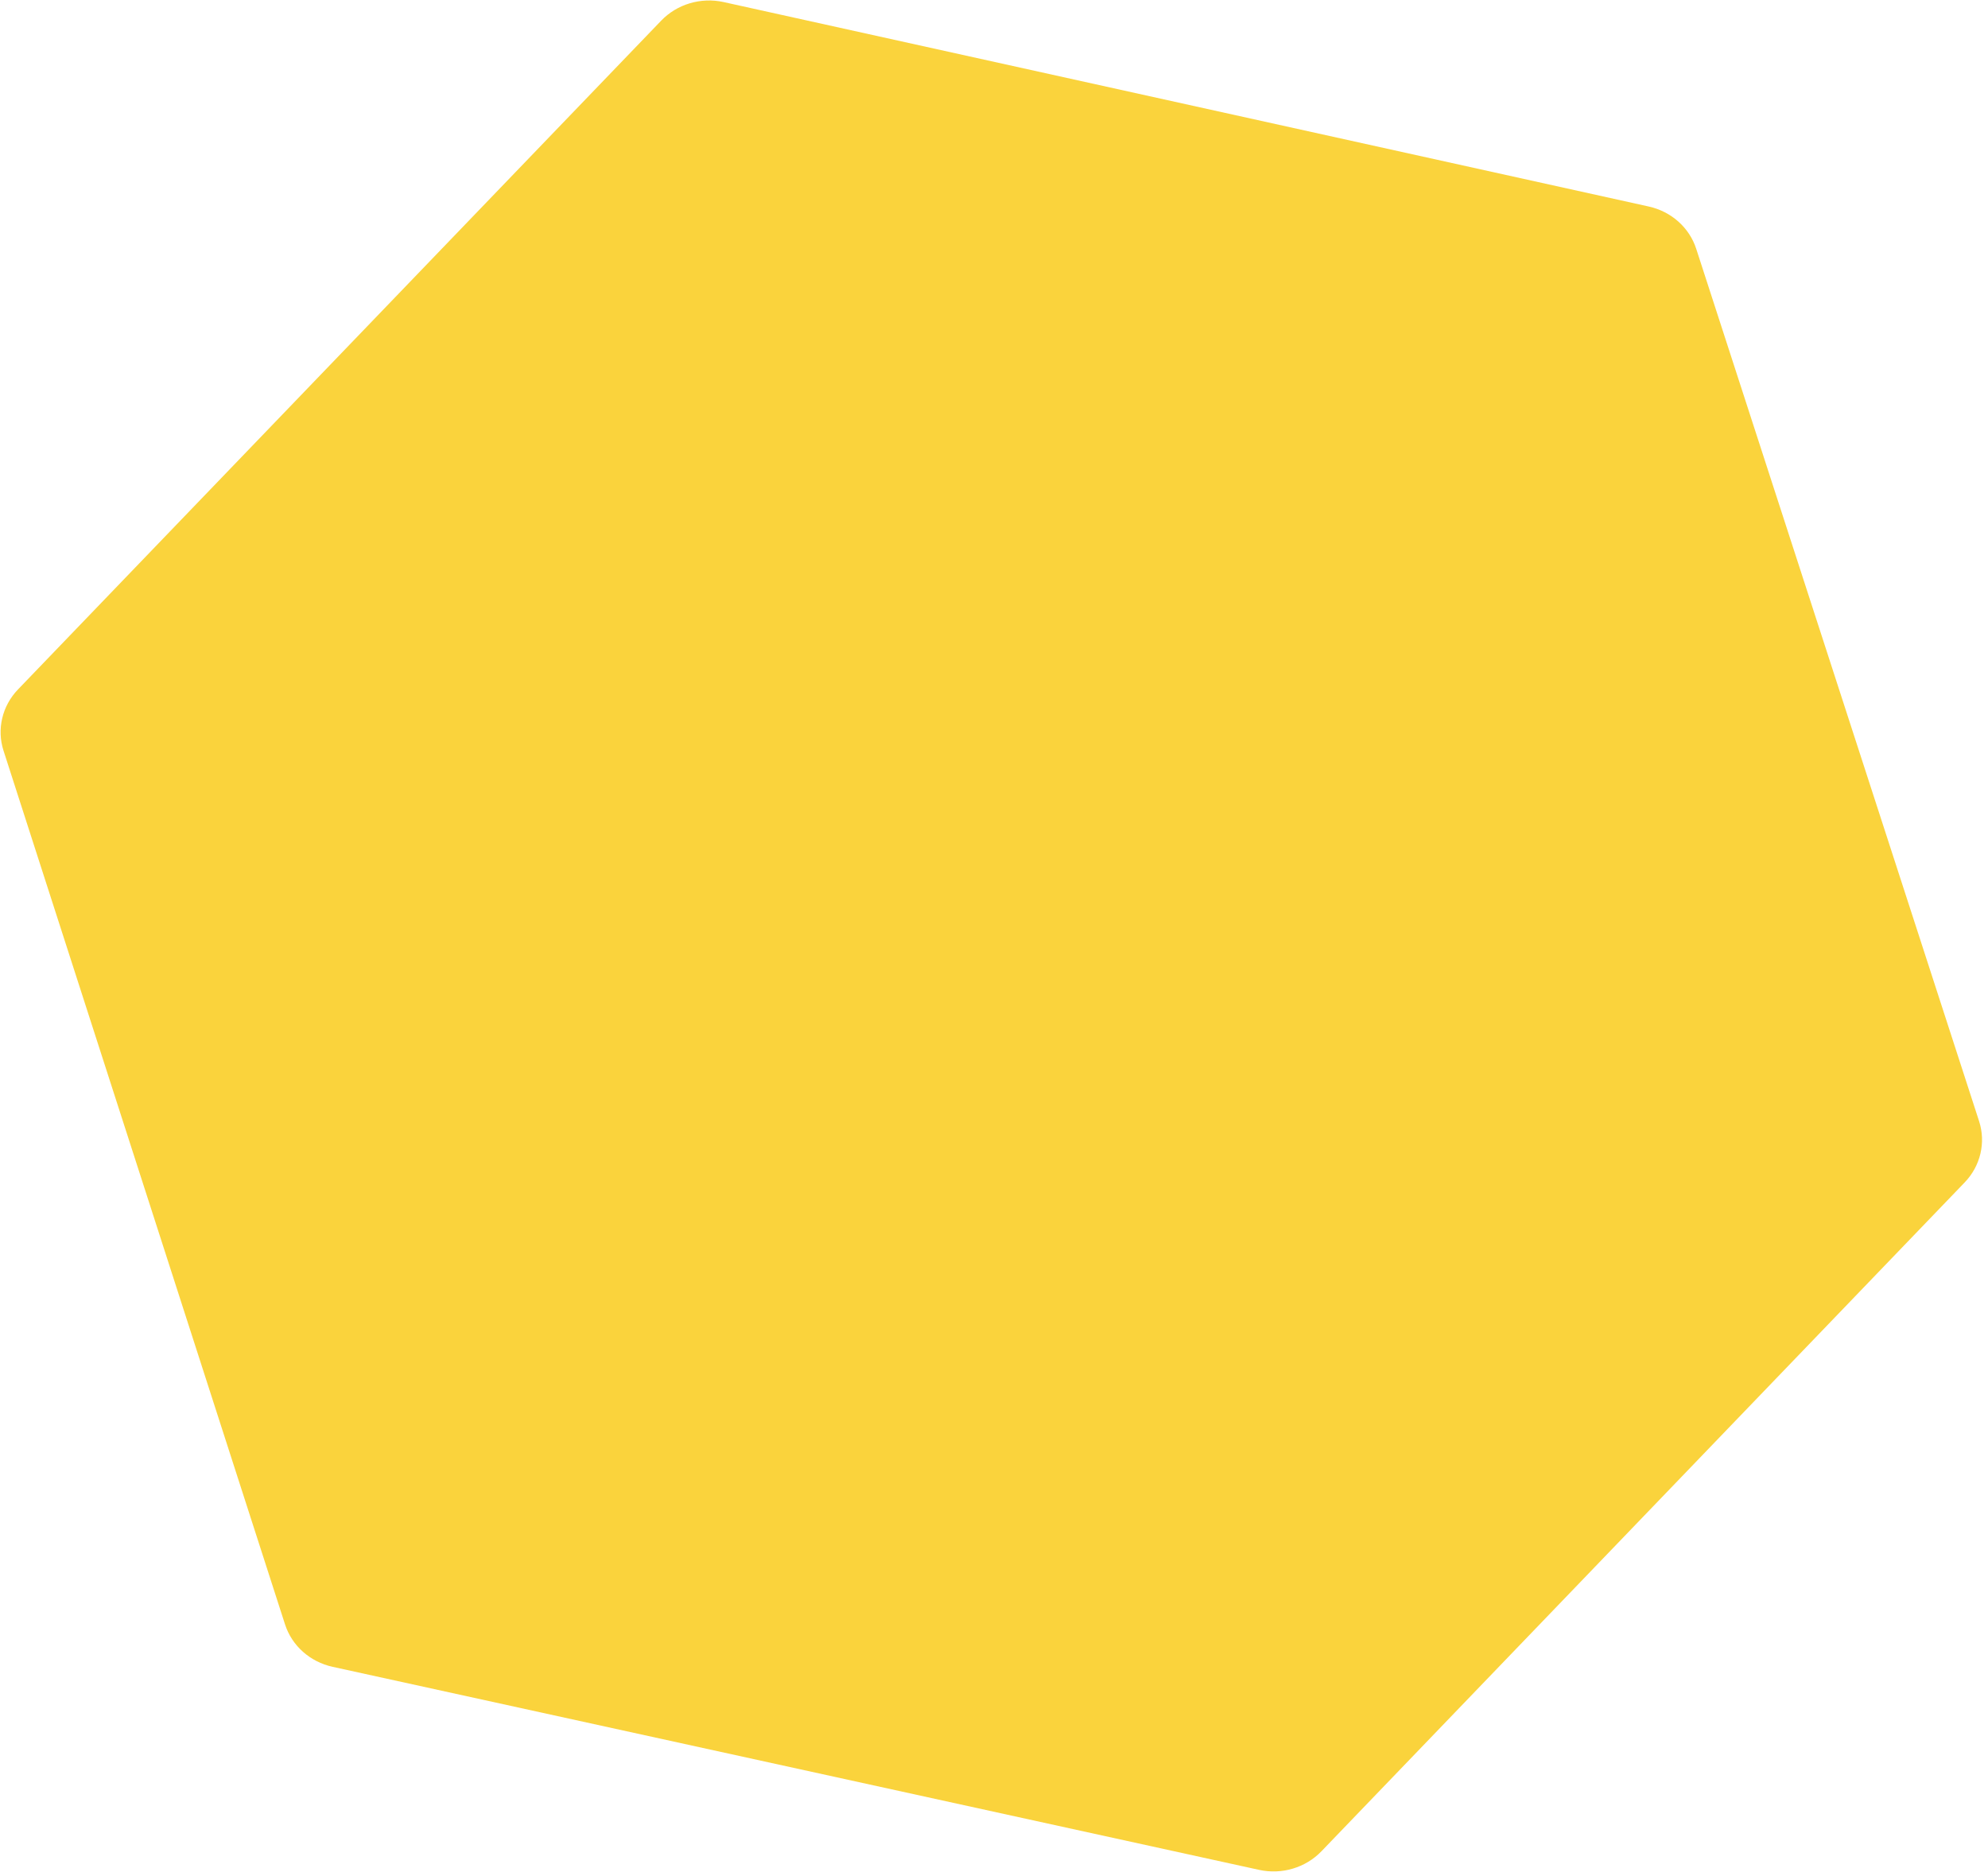 <svg width="249" height="235" viewBox="0 0 249 235" fill="none" xmlns="http://www.w3.org/2000/svg">
<path d="M165.512 231.86C163.527 233.924 160.551 234.812 157.709 234.189L41.656 208.757C38.829 208.137 36.561 206.116 35.702 203.45L0.441 94.016C-0.422 91.336 0.269 88.412 2.254 86.348L82.817 2.584C84.805 0.517 87.787 -0.37 90.634 0.259L206.517 25.867C209.332 26.49 211.591 28.503 212.452 31.157L247.882 140.415C248.752 143.098 248.063 146.029 246.074 148.096L165.512 231.86Z" fill="#FAD33C"/>
</svg>
